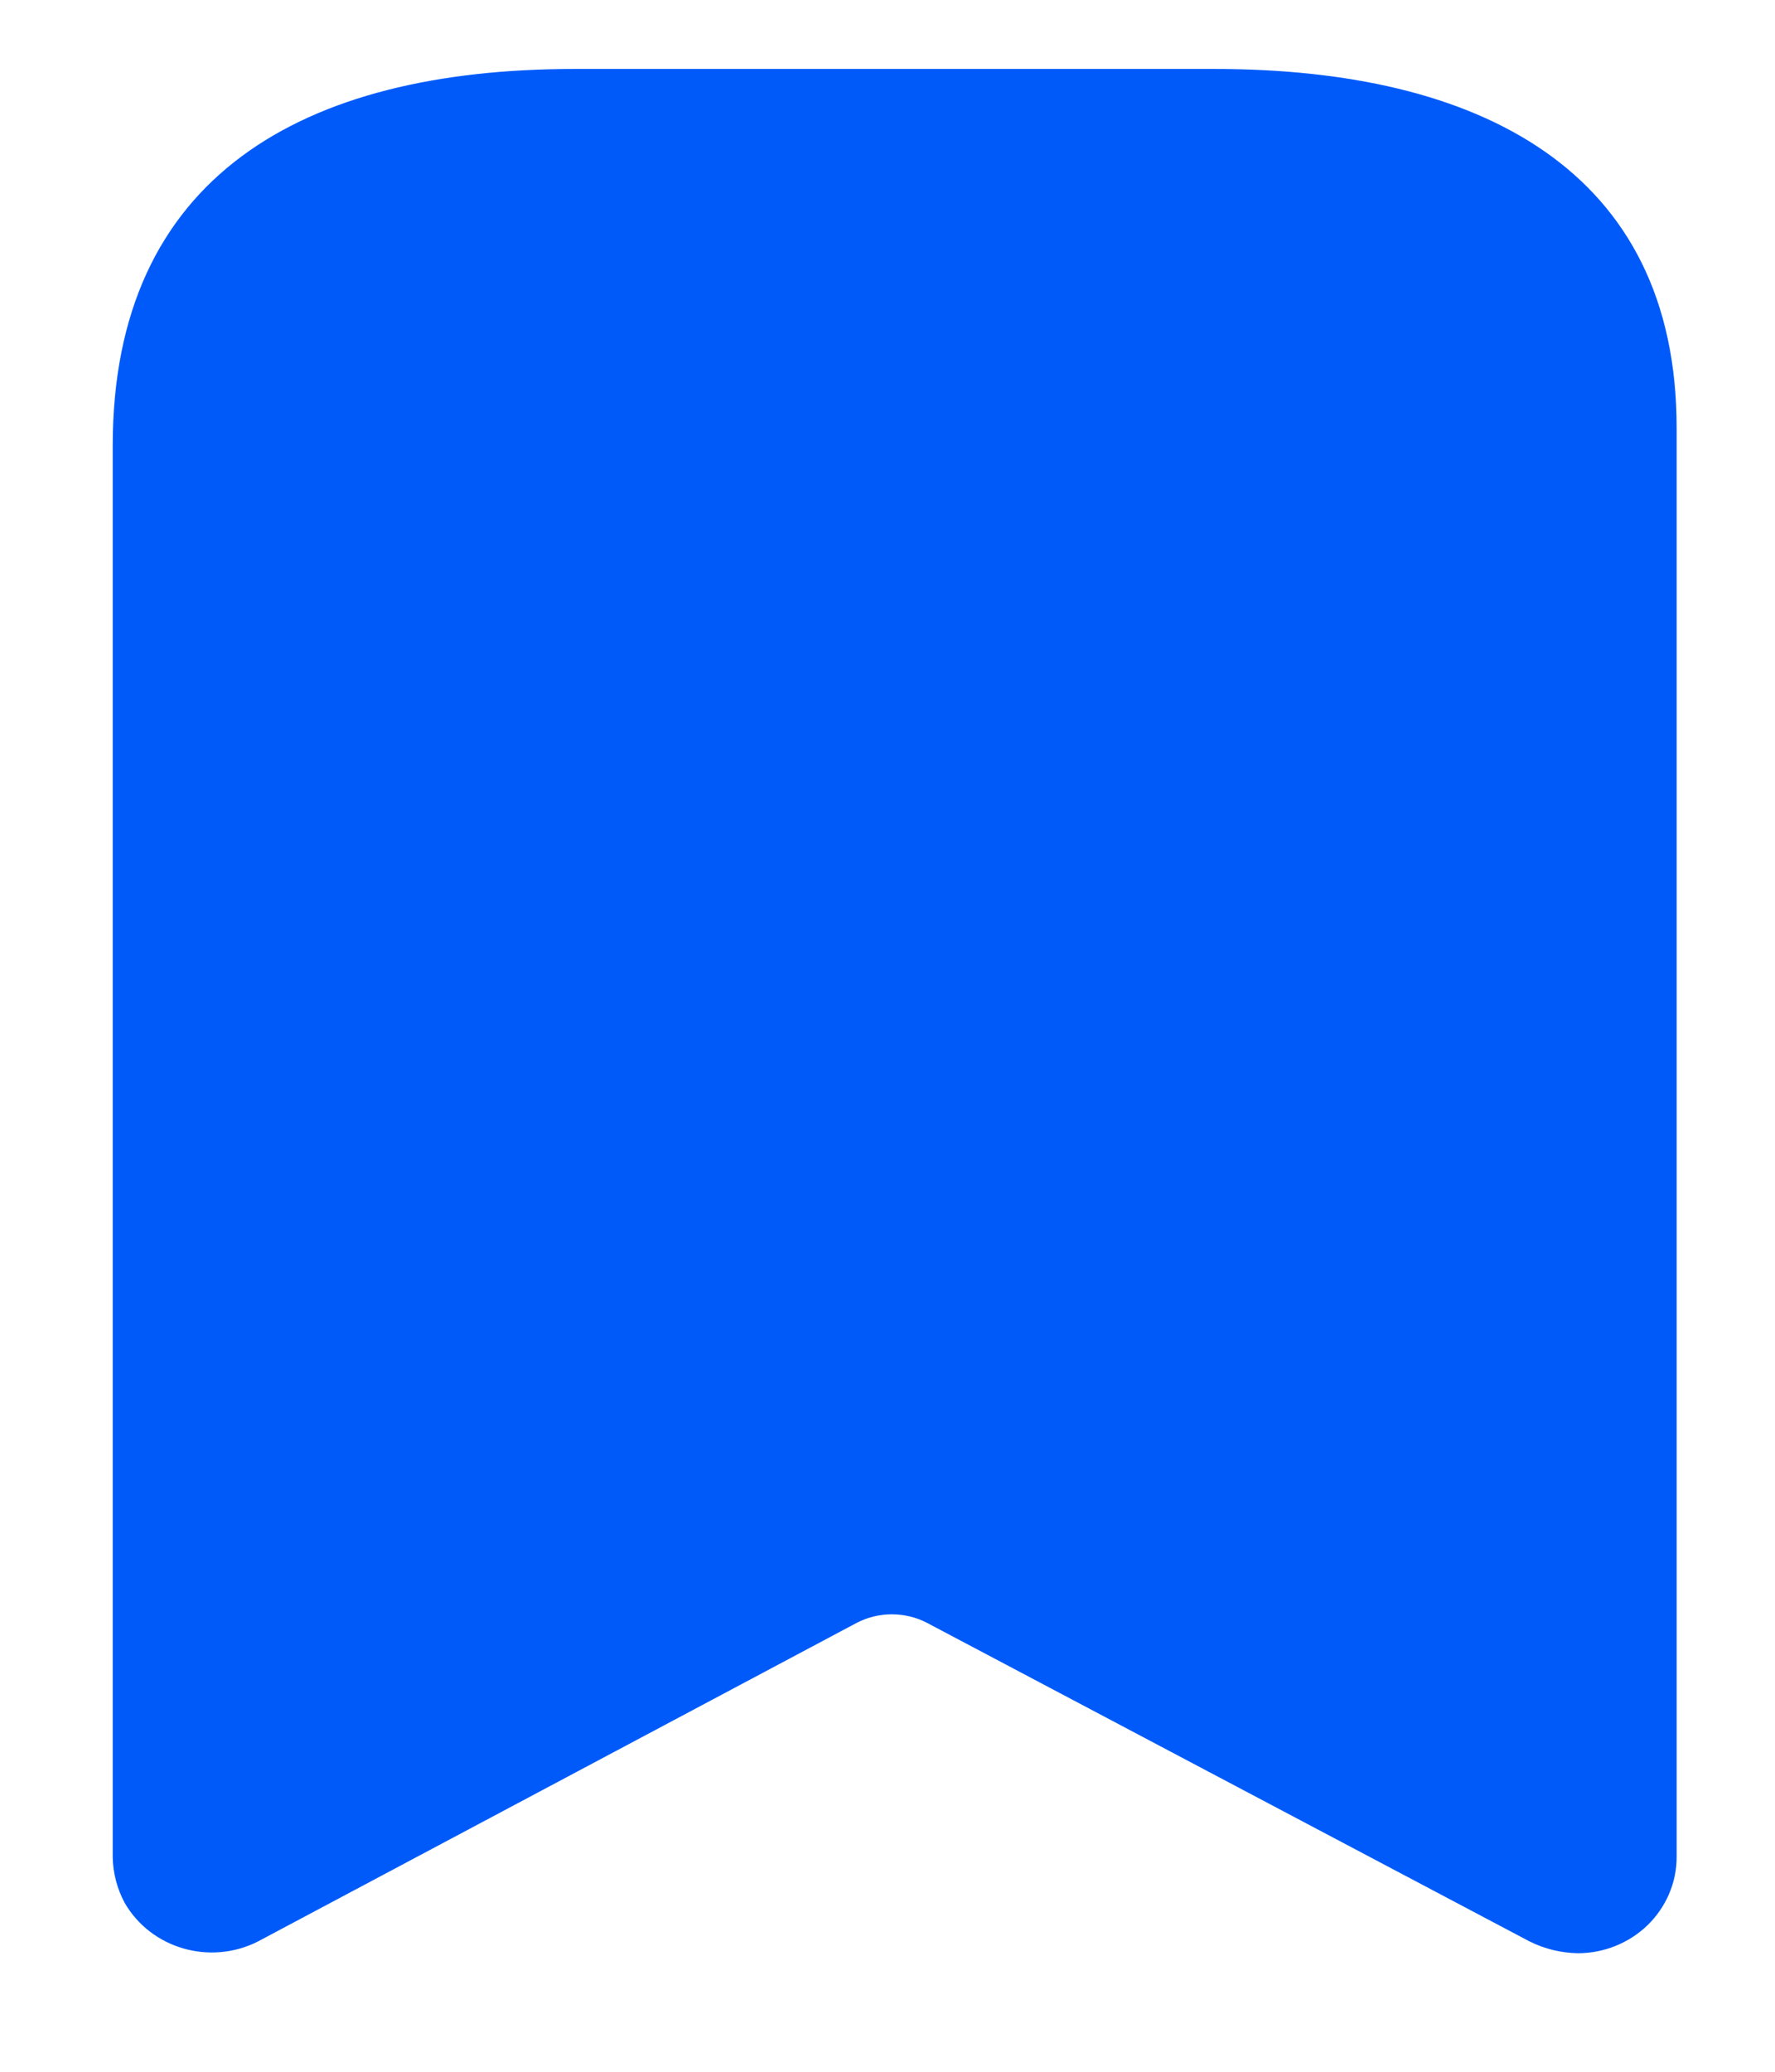 <svg width="12" height="14" viewBox="0 0 12 14" fill="none" xmlns="http://www.w3.org/2000/svg">
<path fill-rule="evenodd" clip-rule="evenodd" d="M5.789 10.968L1.743 13.12C1.42 13.283 1.022 13.168 0.843 12.859C0.792 12.764 0.764 12.658 0.762 12.55V3.013C0.762 1.194 2.042 0.466 3.885 0.466H8.212C9.998 0.466 11.335 1.145 11.335 2.891V12.55C11.335 12.722 11.264 12.887 11.139 13.009C11.014 13.13 10.844 13.199 10.667 13.199C10.554 13.197 10.443 13.17 10.342 13.12L6.27 10.968C6.12 10.889 5.939 10.889 5.789 10.968Z" fill="#005AFA"/>
</svg>
